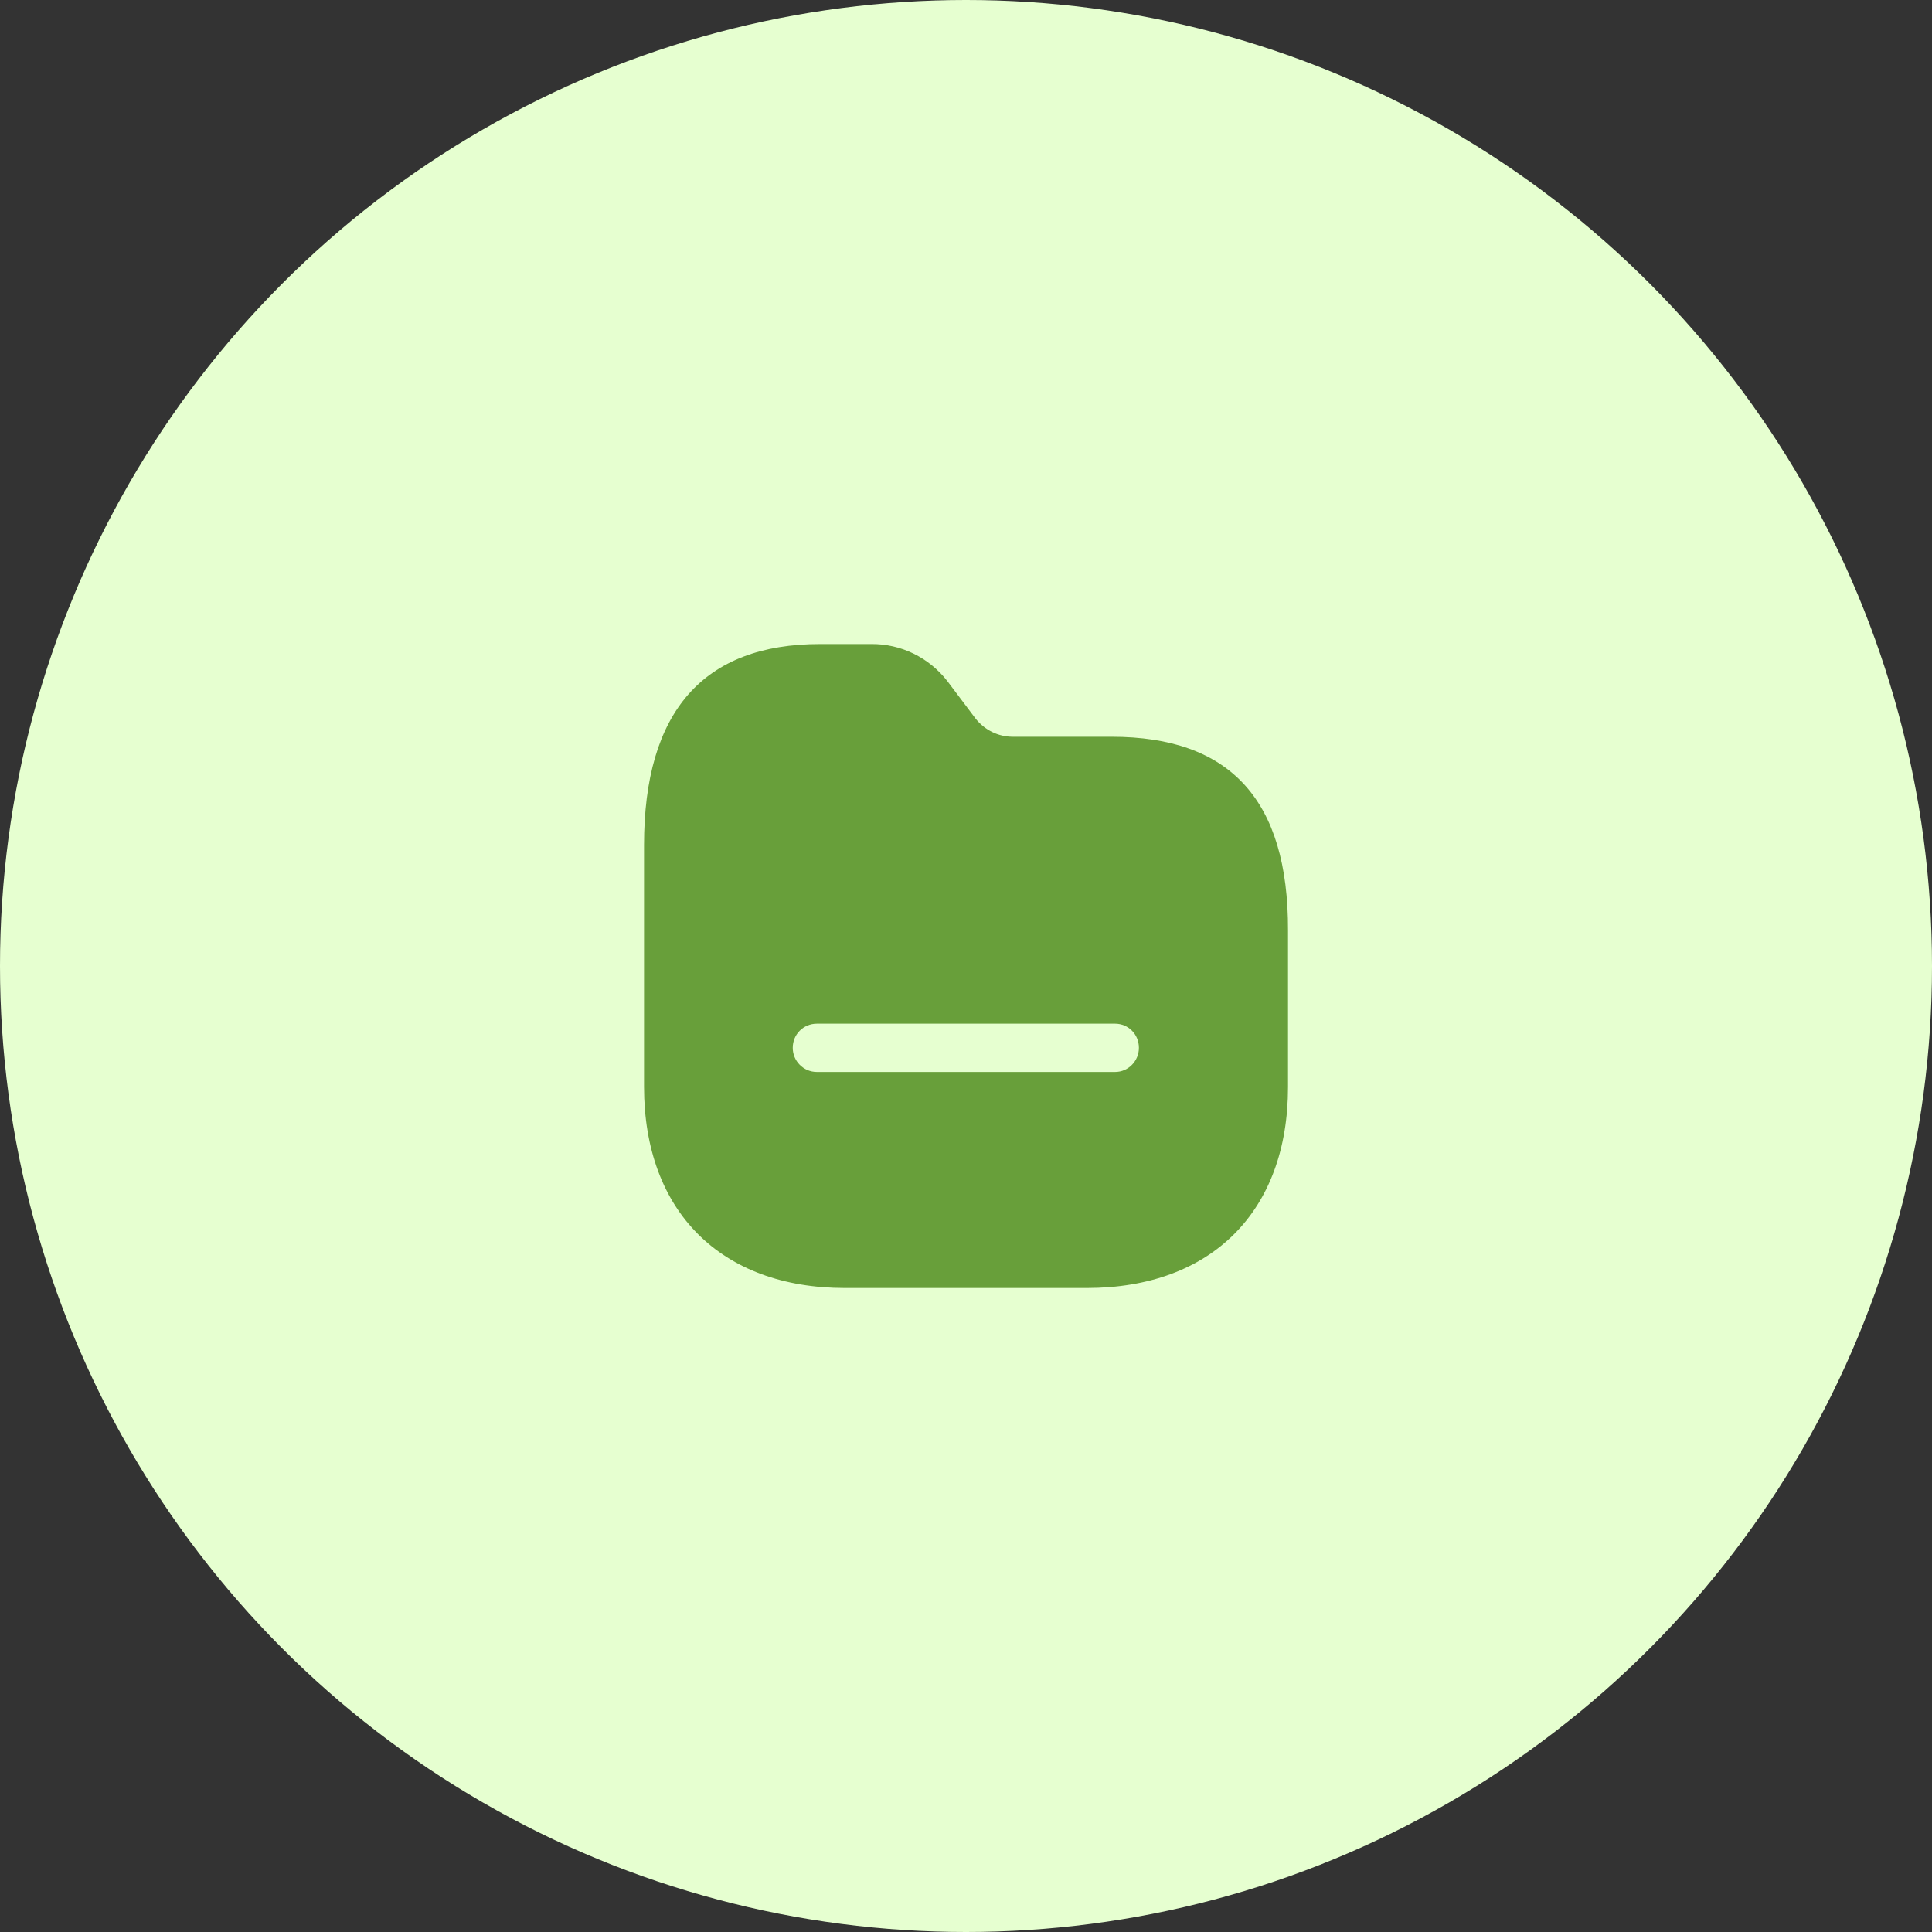 <svg width="40" height="40" viewBox="0 0 40 40" fill="none" xmlns="http://www.w3.org/2000/svg">
<rect x="0" y="0" width="40" height="40" fill="#333333" stroke="none"/>
<circle cx="20" cy="20" r="20" fill="#E6FFD0"/>
<path fill-rule="evenodd" clip-rule="evenodd" d="M20.967 15.254H23.014C25.474 15.254 26.674 16.567 26.667 19.26V22.507C26.667 25.08 25.08 26.667 22.5 26.667H17.494C14.927 26.667 13.334 25.08 13.334 22.5V17.494C13.334 14.734 14.56 13.334 16.98 13.334H18.034C18.654 13.327 19.233 13.614 19.613 14.1L20.2 14.88C20.387 15.114 20.667 15.254 20.967 15.254ZM16.913 22.194H23.087C23.36 22.194 23.58 21.967 23.58 21.694C23.58 21.414 23.36 21.194 23.087 21.194H16.913C16.634 21.194 16.413 21.414 16.413 21.694C16.413 21.967 16.634 22.194 16.913 22.194Z" fill="#689F3A"/>
</svg>
